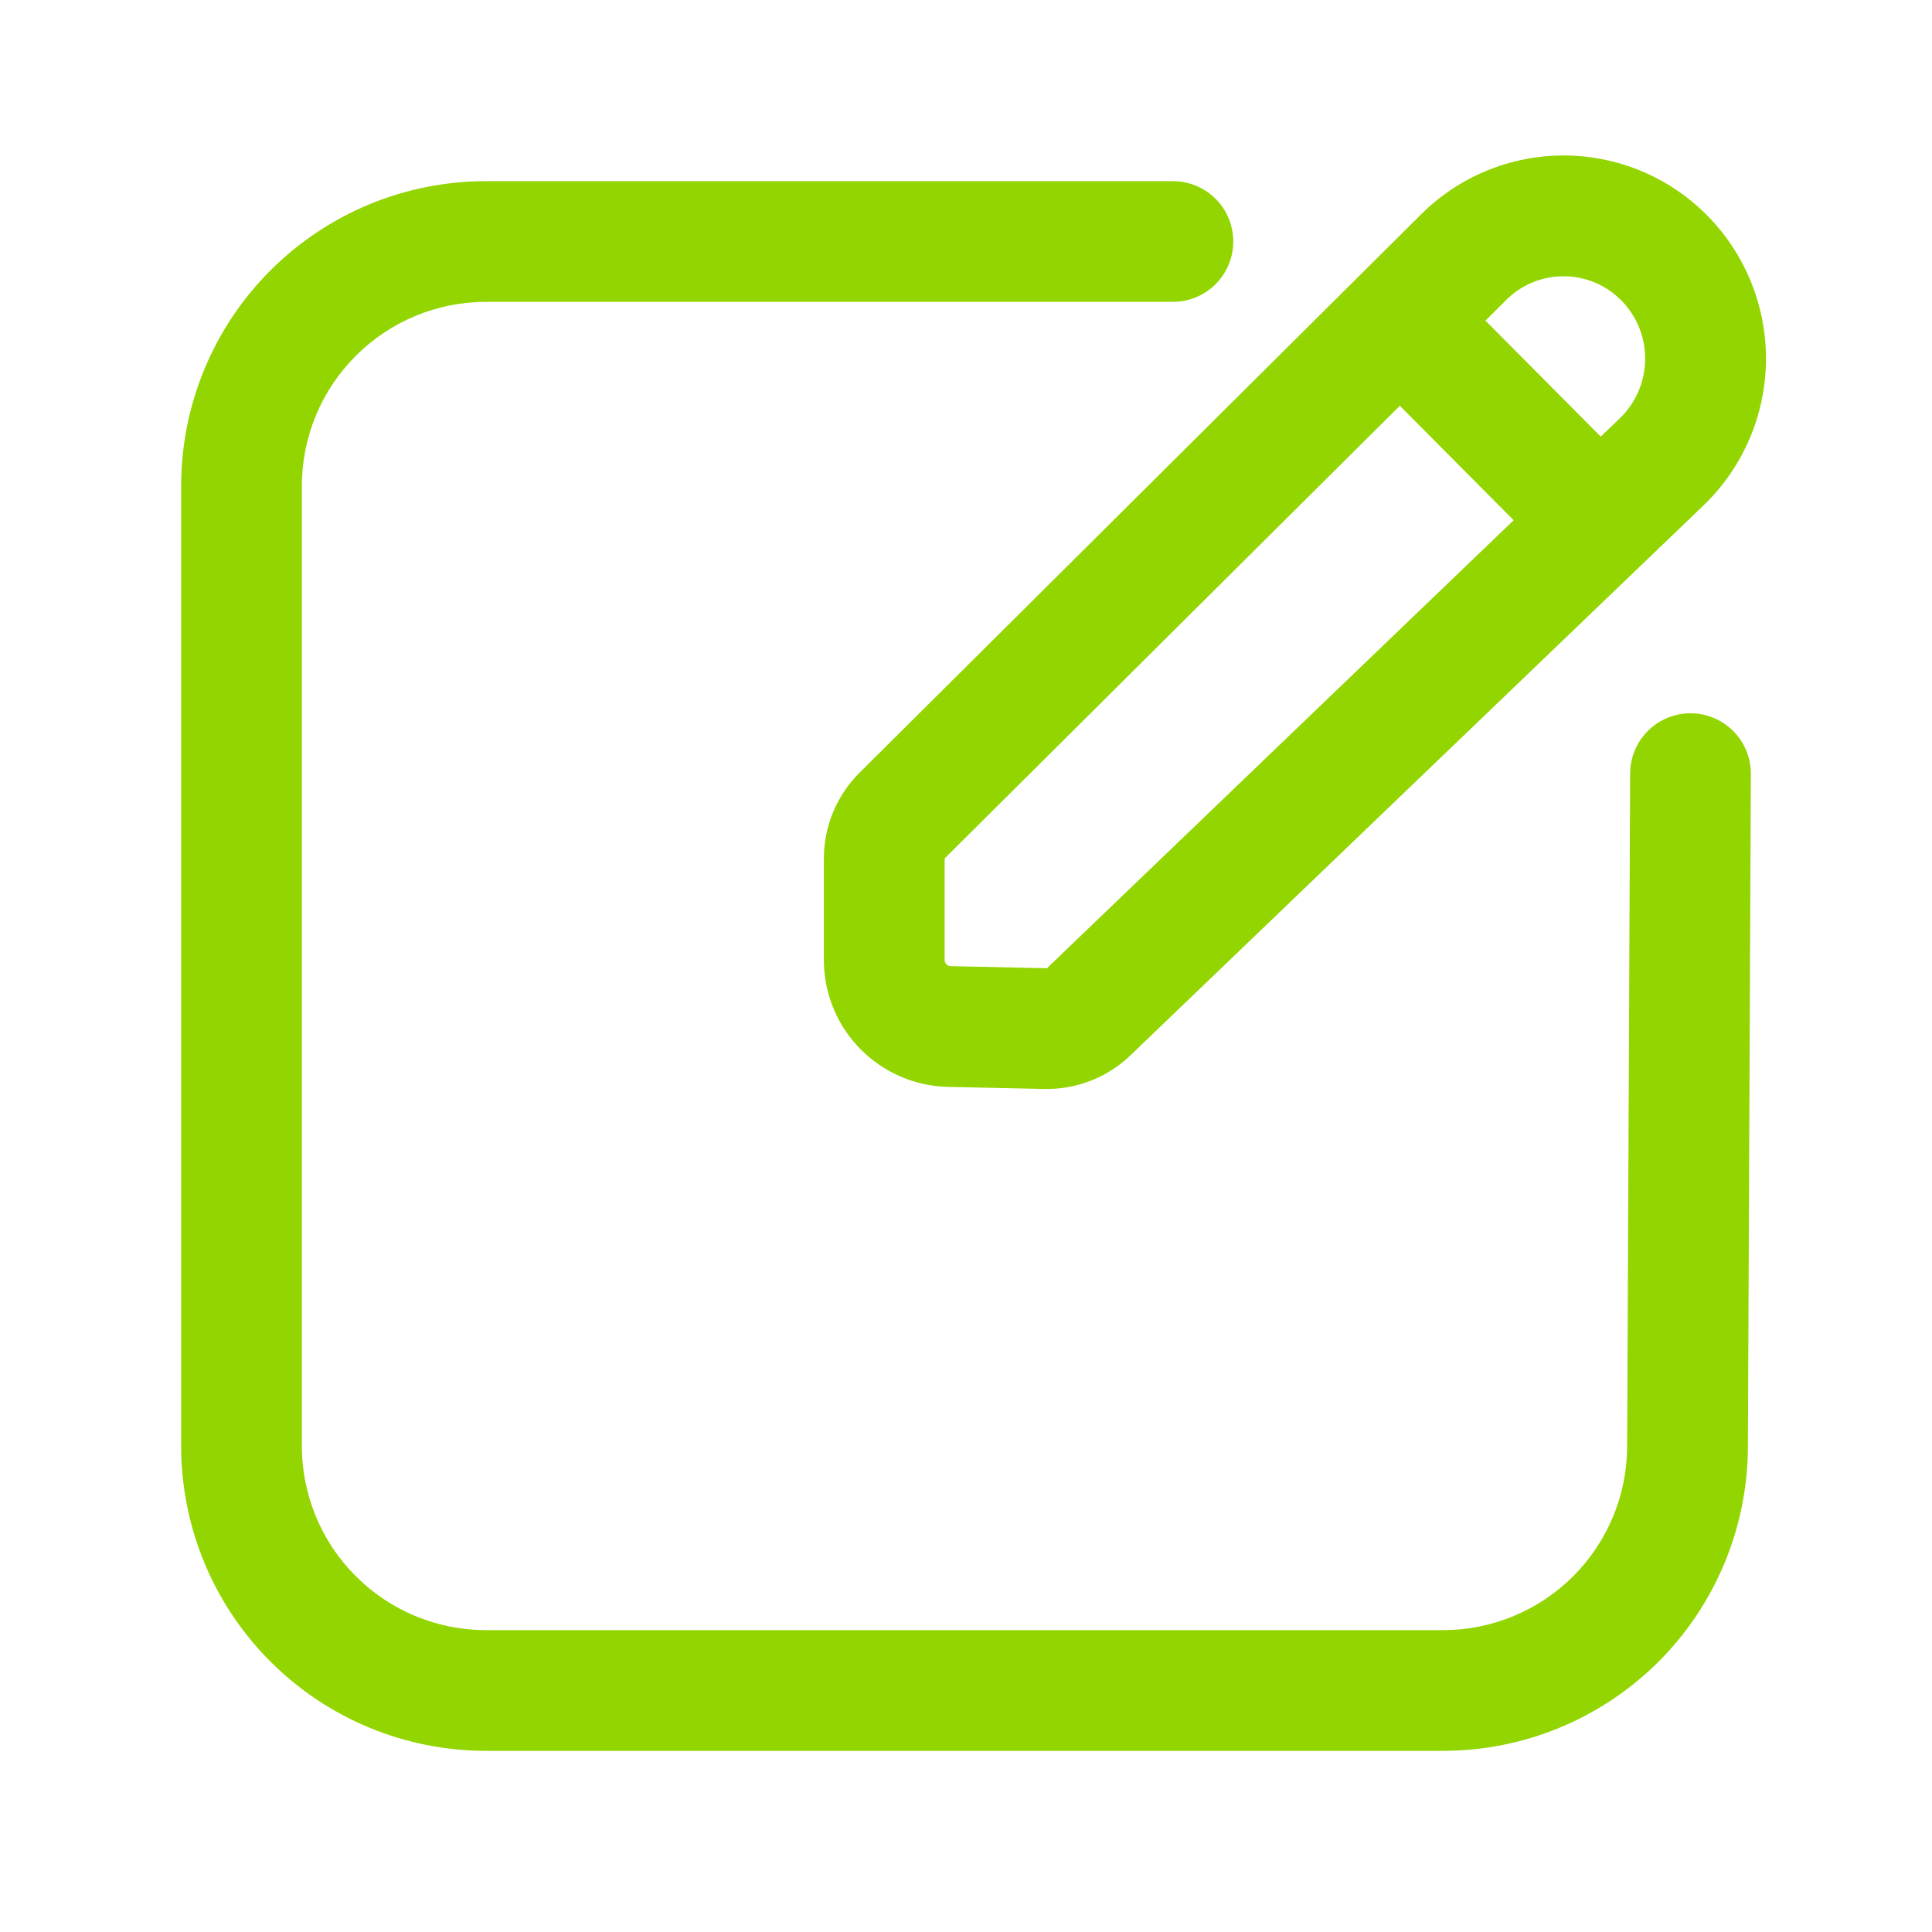 <svg width="42" height="42" viewBox="0 0 42 42" fill="none" xmlns="http://www.w3.org/2000/svg">
<path d="M25.497 3.938C25.846 3.938 26.179 4.076 26.426 4.322C26.672 4.568 26.81 4.902 26.81 5.25C26.81 5.598 26.672 5.932 26.426 6.178C26.179 6.424 25.846 6.562 25.497 6.562H10.565C9.503 6.562 8.485 6.984 7.735 7.735C6.984 8.485 6.562 9.503 6.562 10.565V31.435C6.562 31.961 6.666 32.481 6.867 32.967C7.068 33.452 7.363 33.894 7.735 34.265C8.106 34.637 8.548 34.932 9.033 35.133C9.519 35.334 10.039 35.438 10.565 35.438H31.37C32.429 35.438 33.444 35.018 34.194 34.272C34.944 33.525 35.368 32.511 35.373 31.453L35.438 16.813C35.439 16.465 35.579 16.132 35.826 15.887C36.073 15.642 36.408 15.505 36.756 15.506C37.104 15.508 37.437 15.648 37.682 15.895C37.927 16.142 38.064 16.476 38.062 16.825L37.998 31.464C37.99 33.217 37.288 34.895 36.047 36.132C34.804 37.368 33.123 38.062 31.37 38.062H10.565C8.807 38.062 7.121 37.364 5.879 36.121C4.636 34.879 3.938 33.193 3.938 31.435V10.565C3.938 8.807 4.636 7.121 5.879 5.879C7.121 4.636 8.807 3.938 10.565 3.938H25.497Z" fill="#93D500"/>
<path d="M30.895 4.658L18.684 16.8C18.439 17.044 18.244 17.334 18.112 17.653C17.979 17.973 17.91 18.315 17.91 18.661V20.87C17.91 21.591 18.192 22.283 18.697 22.799C19.201 23.314 19.887 23.612 20.608 23.628L22.699 23.673C23.044 23.681 23.388 23.62 23.71 23.495C24.032 23.369 24.326 23.182 24.575 22.942L37.03 10.99C37.876 10.178 38.365 9.063 38.39 7.89C38.415 6.718 37.974 5.583 37.163 4.735L37.103 4.674C36.282 3.849 35.167 3.383 34.003 3.38C32.839 3.377 31.722 3.836 30.896 4.657L30.895 4.658ZM35.265 6.55C35.595 6.895 35.775 7.357 35.764 7.835C35.754 8.312 35.555 8.766 35.211 9.096L22.759 21.049L20.666 21.003C20.632 21.002 20.598 20.988 20.574 20.963C20.55 20.938 20.536 20.904 20.536 20.87V18.661L32.746 6.519C33.059 6.207 33.477 6.025 33.919 6.007C34.36 5.989 34.792 6.137 35.129 6.422L35.265 6.55Z" fill="#93D500"/>
<path d="M31.678 6.352L35.562 10.259L33.7 12.109L29.816 8.202L31.678 6.352Z" fill="#93D500"/>
</svg>
